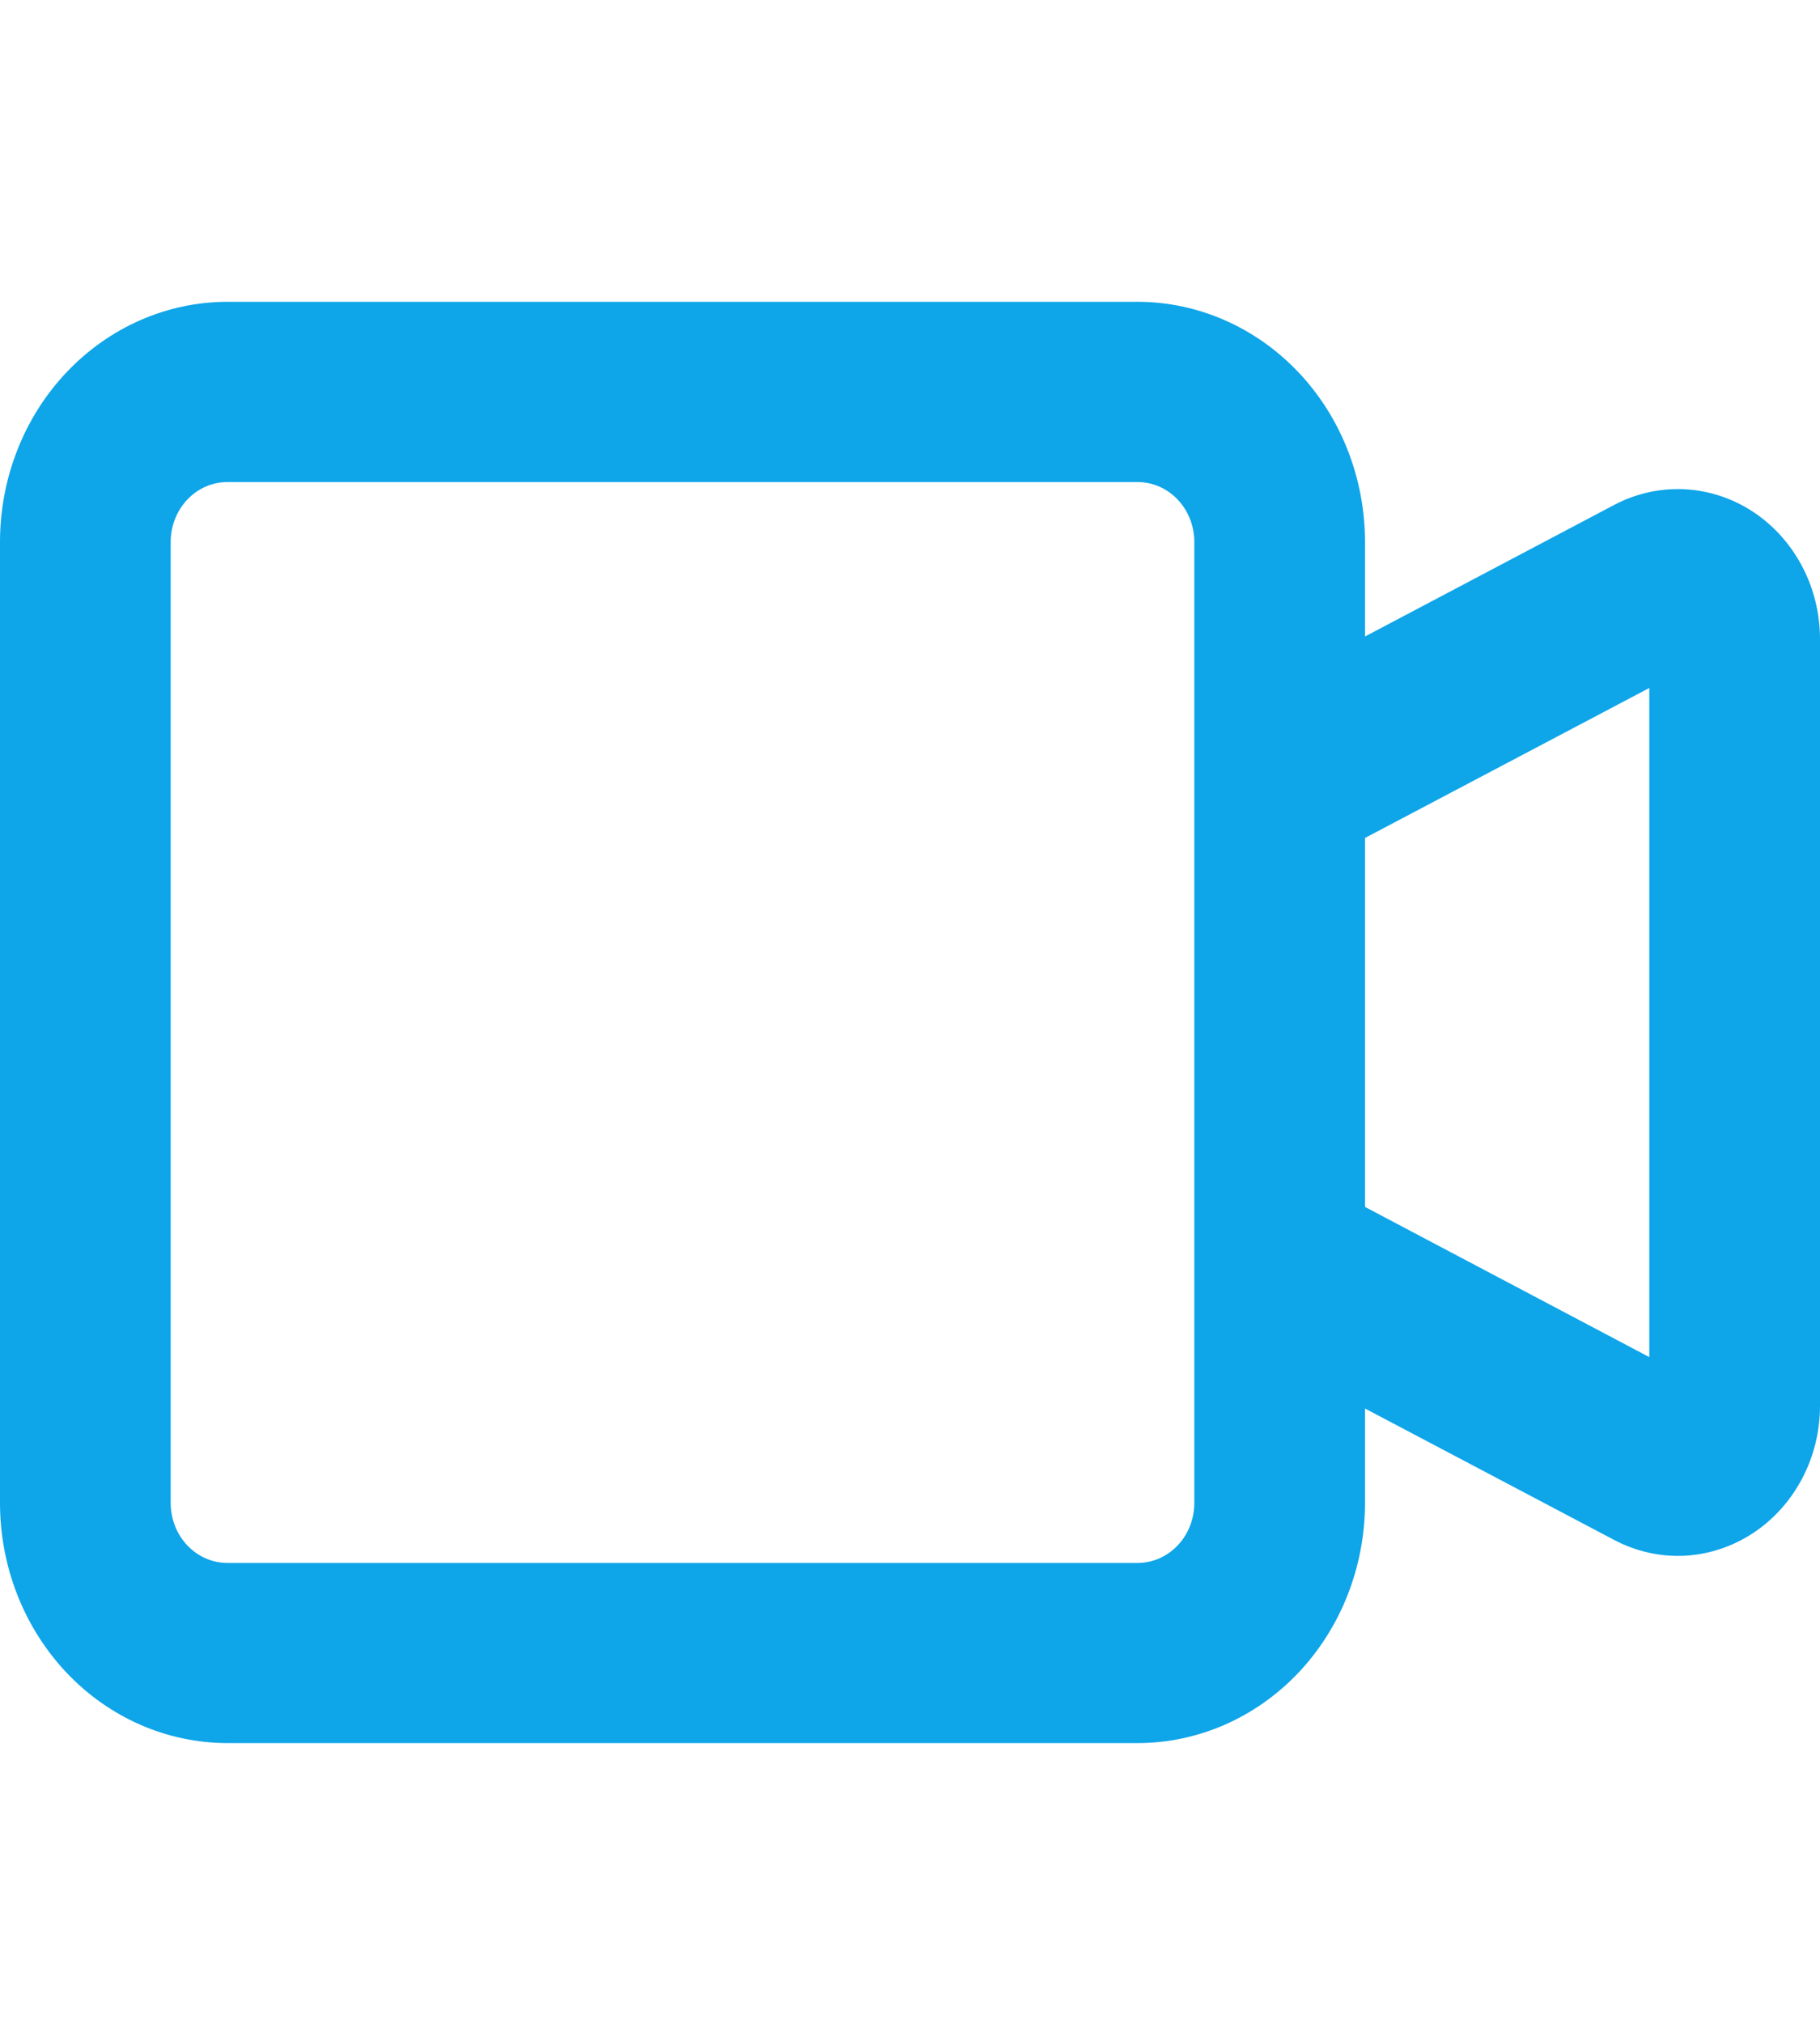 <svg xmlns="http://www.w3.org/2000/svg" width="18" height="20" viewBox="0 0 18 20" fill="none">
  <path fill-rule="evenodd" clip-rule="evenodd" d="M2.25 4.766C2.101 4.766 1.958 4.828 1.852 4.94C1.747 5.051 1.688 5.202 1.688 5.359V14.859C1.688 15.017 1.747 15.168 1.852 15.279C1.958 15.391 2.101 15.453 2.25 15.453H11.25C11.399 15.453 11.542 15.391 11.648 15.279C11.753 15.168 11.812 15.017 11.812 14.859V5.359C11.812 5.202 11.753 5.051 11.648 4.94C11.542 4.828 11.399 4.766 11.25 4.766H2.25ZM0 5.359C0 4.729 0.237 4.125 0.659 3.68C1.081 3.235 1.653 2.984 2.25 2.984H11.25C11.847 2.984 12.419 3.235 12.841 3.68C13.263 4.125 13.5 4.729 13.5 5.359V6.293L15.965 4.992C16.179 4.879 16.418 4.826 16.657 4.837C16.896 4.849 17.129 4.924 17.333 5.057C17.537 5.19 17.705 5.376 17.822 5.597C17.939 5.818 18 6.067 18 6.32V13.899C18 14.152 17.939 14.4 17.822 14.621C17.705 14.842 17.537 15.028 17.333 15.161C17.129 15.294 16.896 15.37 16.657 15.382C16.418 15.393 16.179 15.339 15.965 15.226L13.5 13.926V14.859C13.5 15.489 13.263 16.093 12.841 16.539C12.419 16.984 11.847 17.234 11.25 17.234H2.25C1.653 17.234 1.081 16.984 0.659 16.539C0.237 16.093 0 15.489 0 14.859V5.359ZM13.5 11.933L16.312 13.418V6.802L13.5 8.285V11.933Z" fill="#0ea5e9"/>
</svg>
